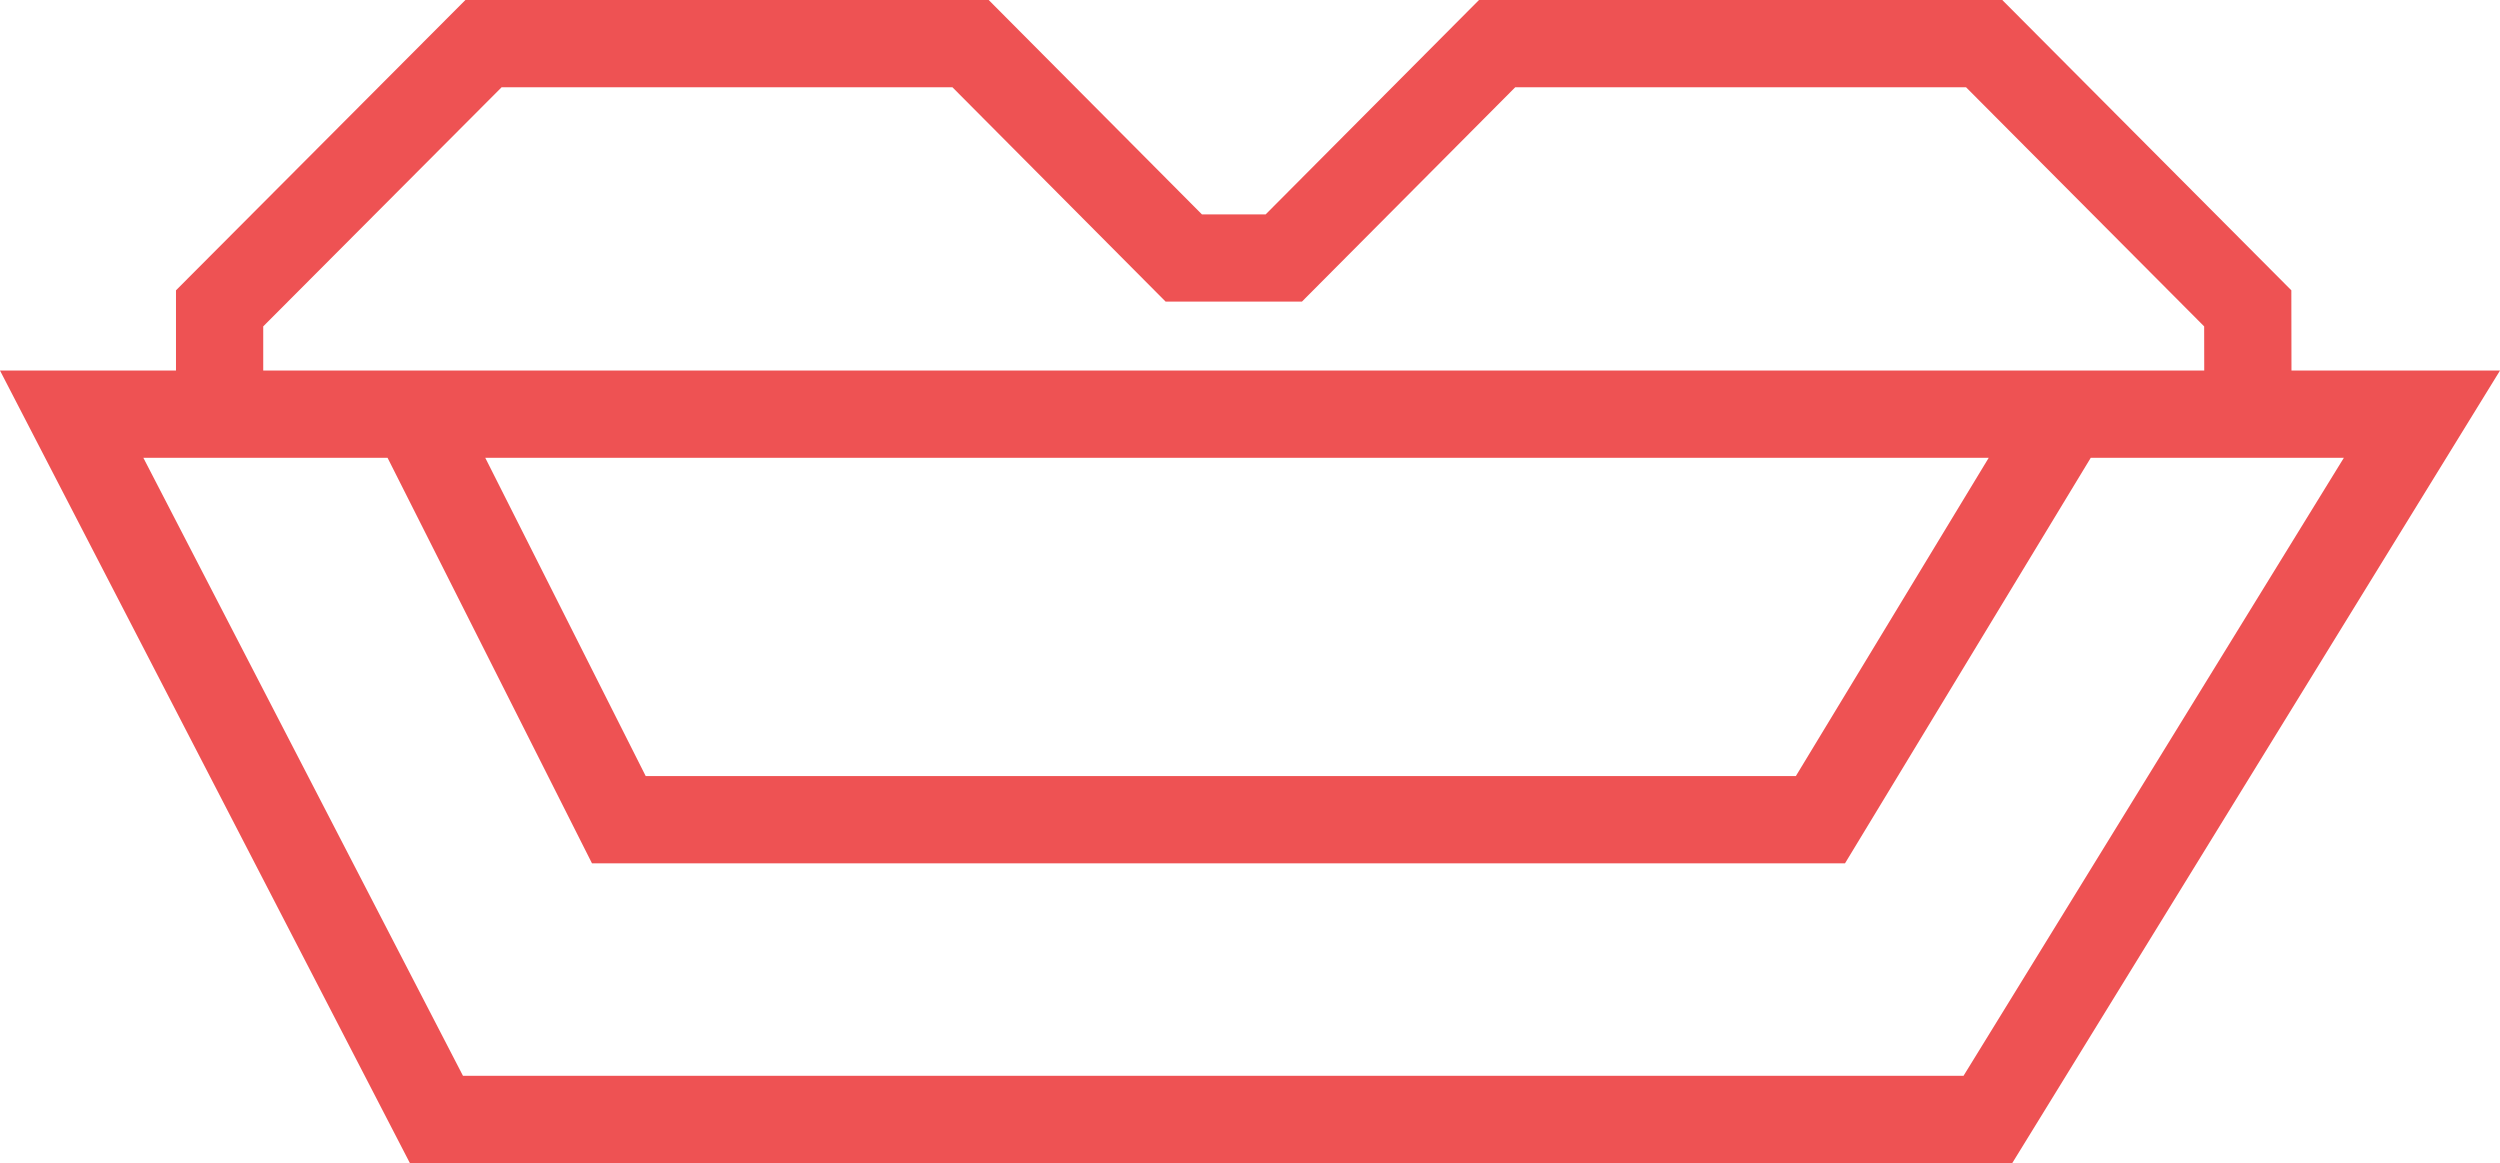 <?xml version="1.0" encoding="utf-8"?>
<!-- Generator: Adobe Illustrator 16.0.0, SVG Export Plug-In . SVG Version: 6.00 Build 0)  -->
<!DOCTYPE svg PUBLIC "-//W3C//DTD SVG 1.1//EN" "http://www.w3.org/Graphics/SVG/1.1/DTD/svg11.dtd">
<svg version="1.1" id="Line" xmlns="http://www.w3.org/2000/svg" xmlns:xlink="http://www.w3.org/1999/xlink" x="0px" y="0px"
	 width="401.169px" height="186.631px" viewBox="0 0 401.169 186.631" enable-background="new 0 0 401.169 186.631"
	 xml:space="preserve">
<path fill="#EE5253" d="M367.708,59.461l-0.021-12.876L321.3,0h-83.968l-34.233,34.399h-10.233L158.652,0h-83.97L28.24,46.587
	v12.874H0l65.771,127.17h257.134l78.264-127.17H367.708z M42.24,52.373L80.494,14h72.337l34.214,34.399h21.873L243.15,14h72.333
	l38.213,38.375l0.012,7.085H42.24V52.373z M319.127,73.461l-30.95,51.074H103.615L77.868,73.461H319.127z M315.083,172.631H74.292
	l-51.29-99.17H62.19l32.804,65.074h201.07l39.434-65.074h40.617L315.083,172.631z"/>
</svg>

